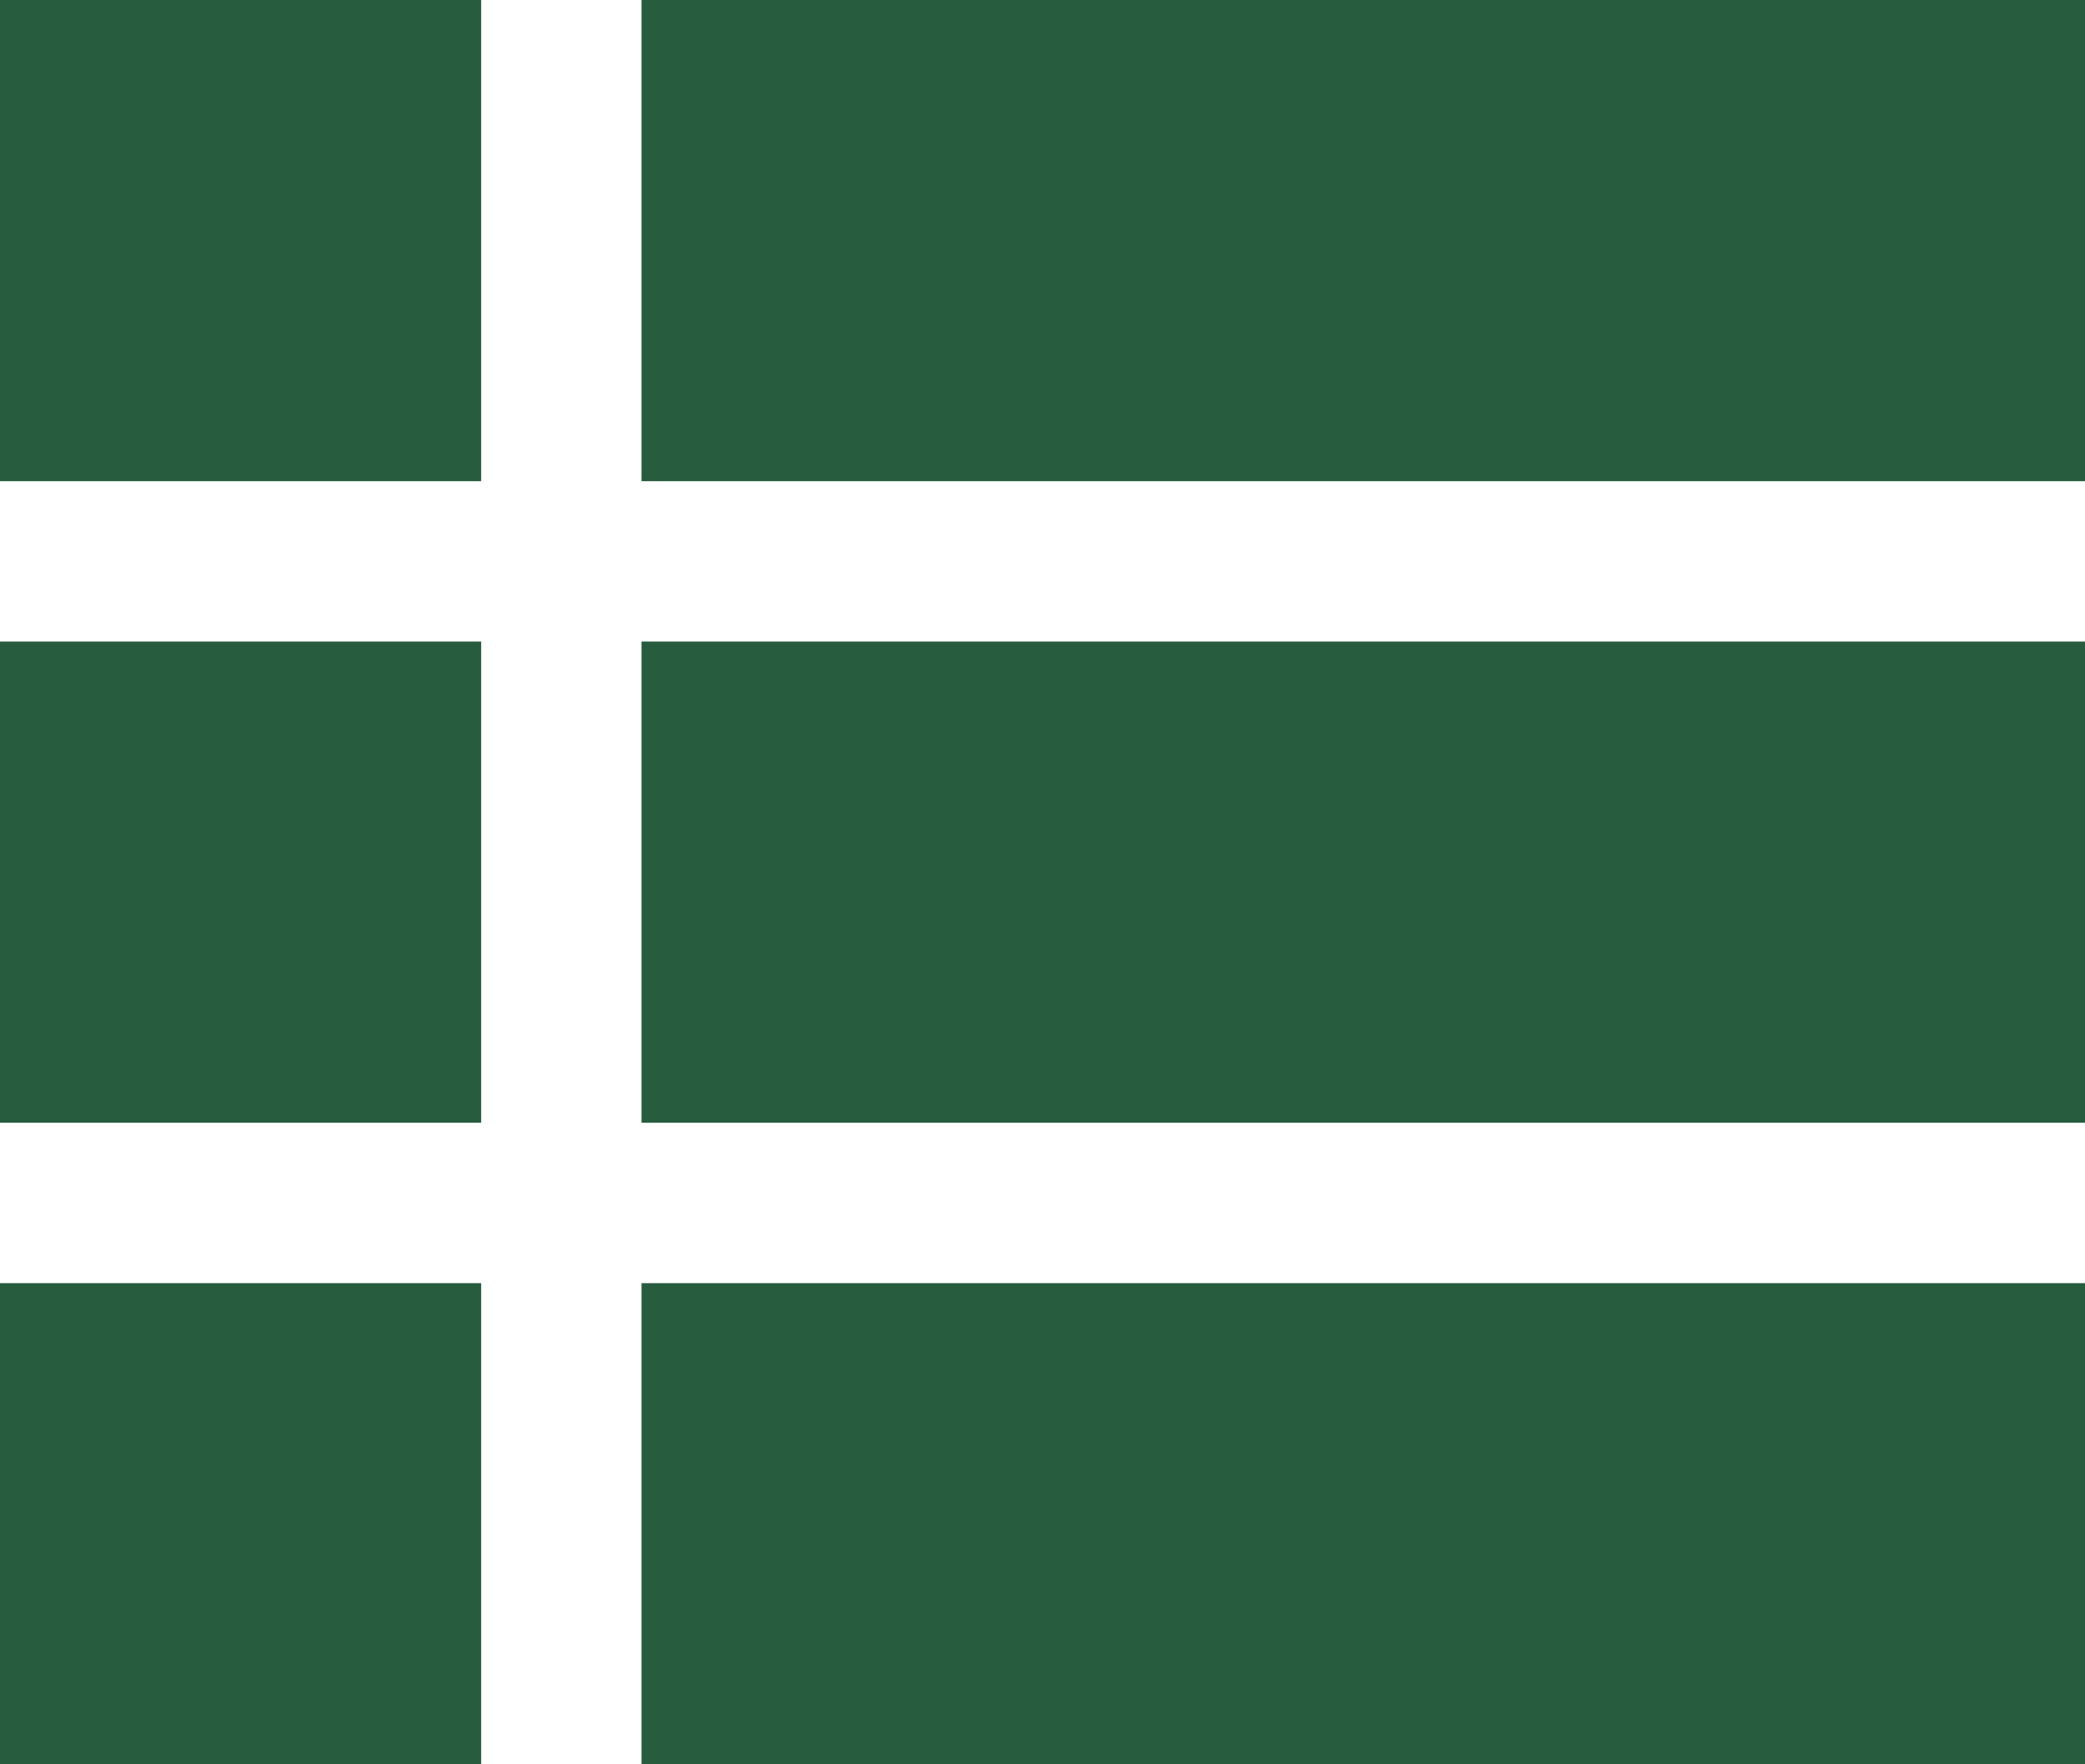 <svg width="13" height="11" viewBox="0 0 13 11" fill="none" xmlns="http://www.w3.org/2000/svg">
<path fill-rule="evenodd" clip-rule="evenodd" d="M3 0H0V3H3V0ZM3 4H0V7H3V4ZM0 8H3V11H0V8ZM13 0H4V3H13V0ZM4 4H13V7H4V4ZM13 8H4V11H13V8Z" fill="#275C3E"/>
</svg>
